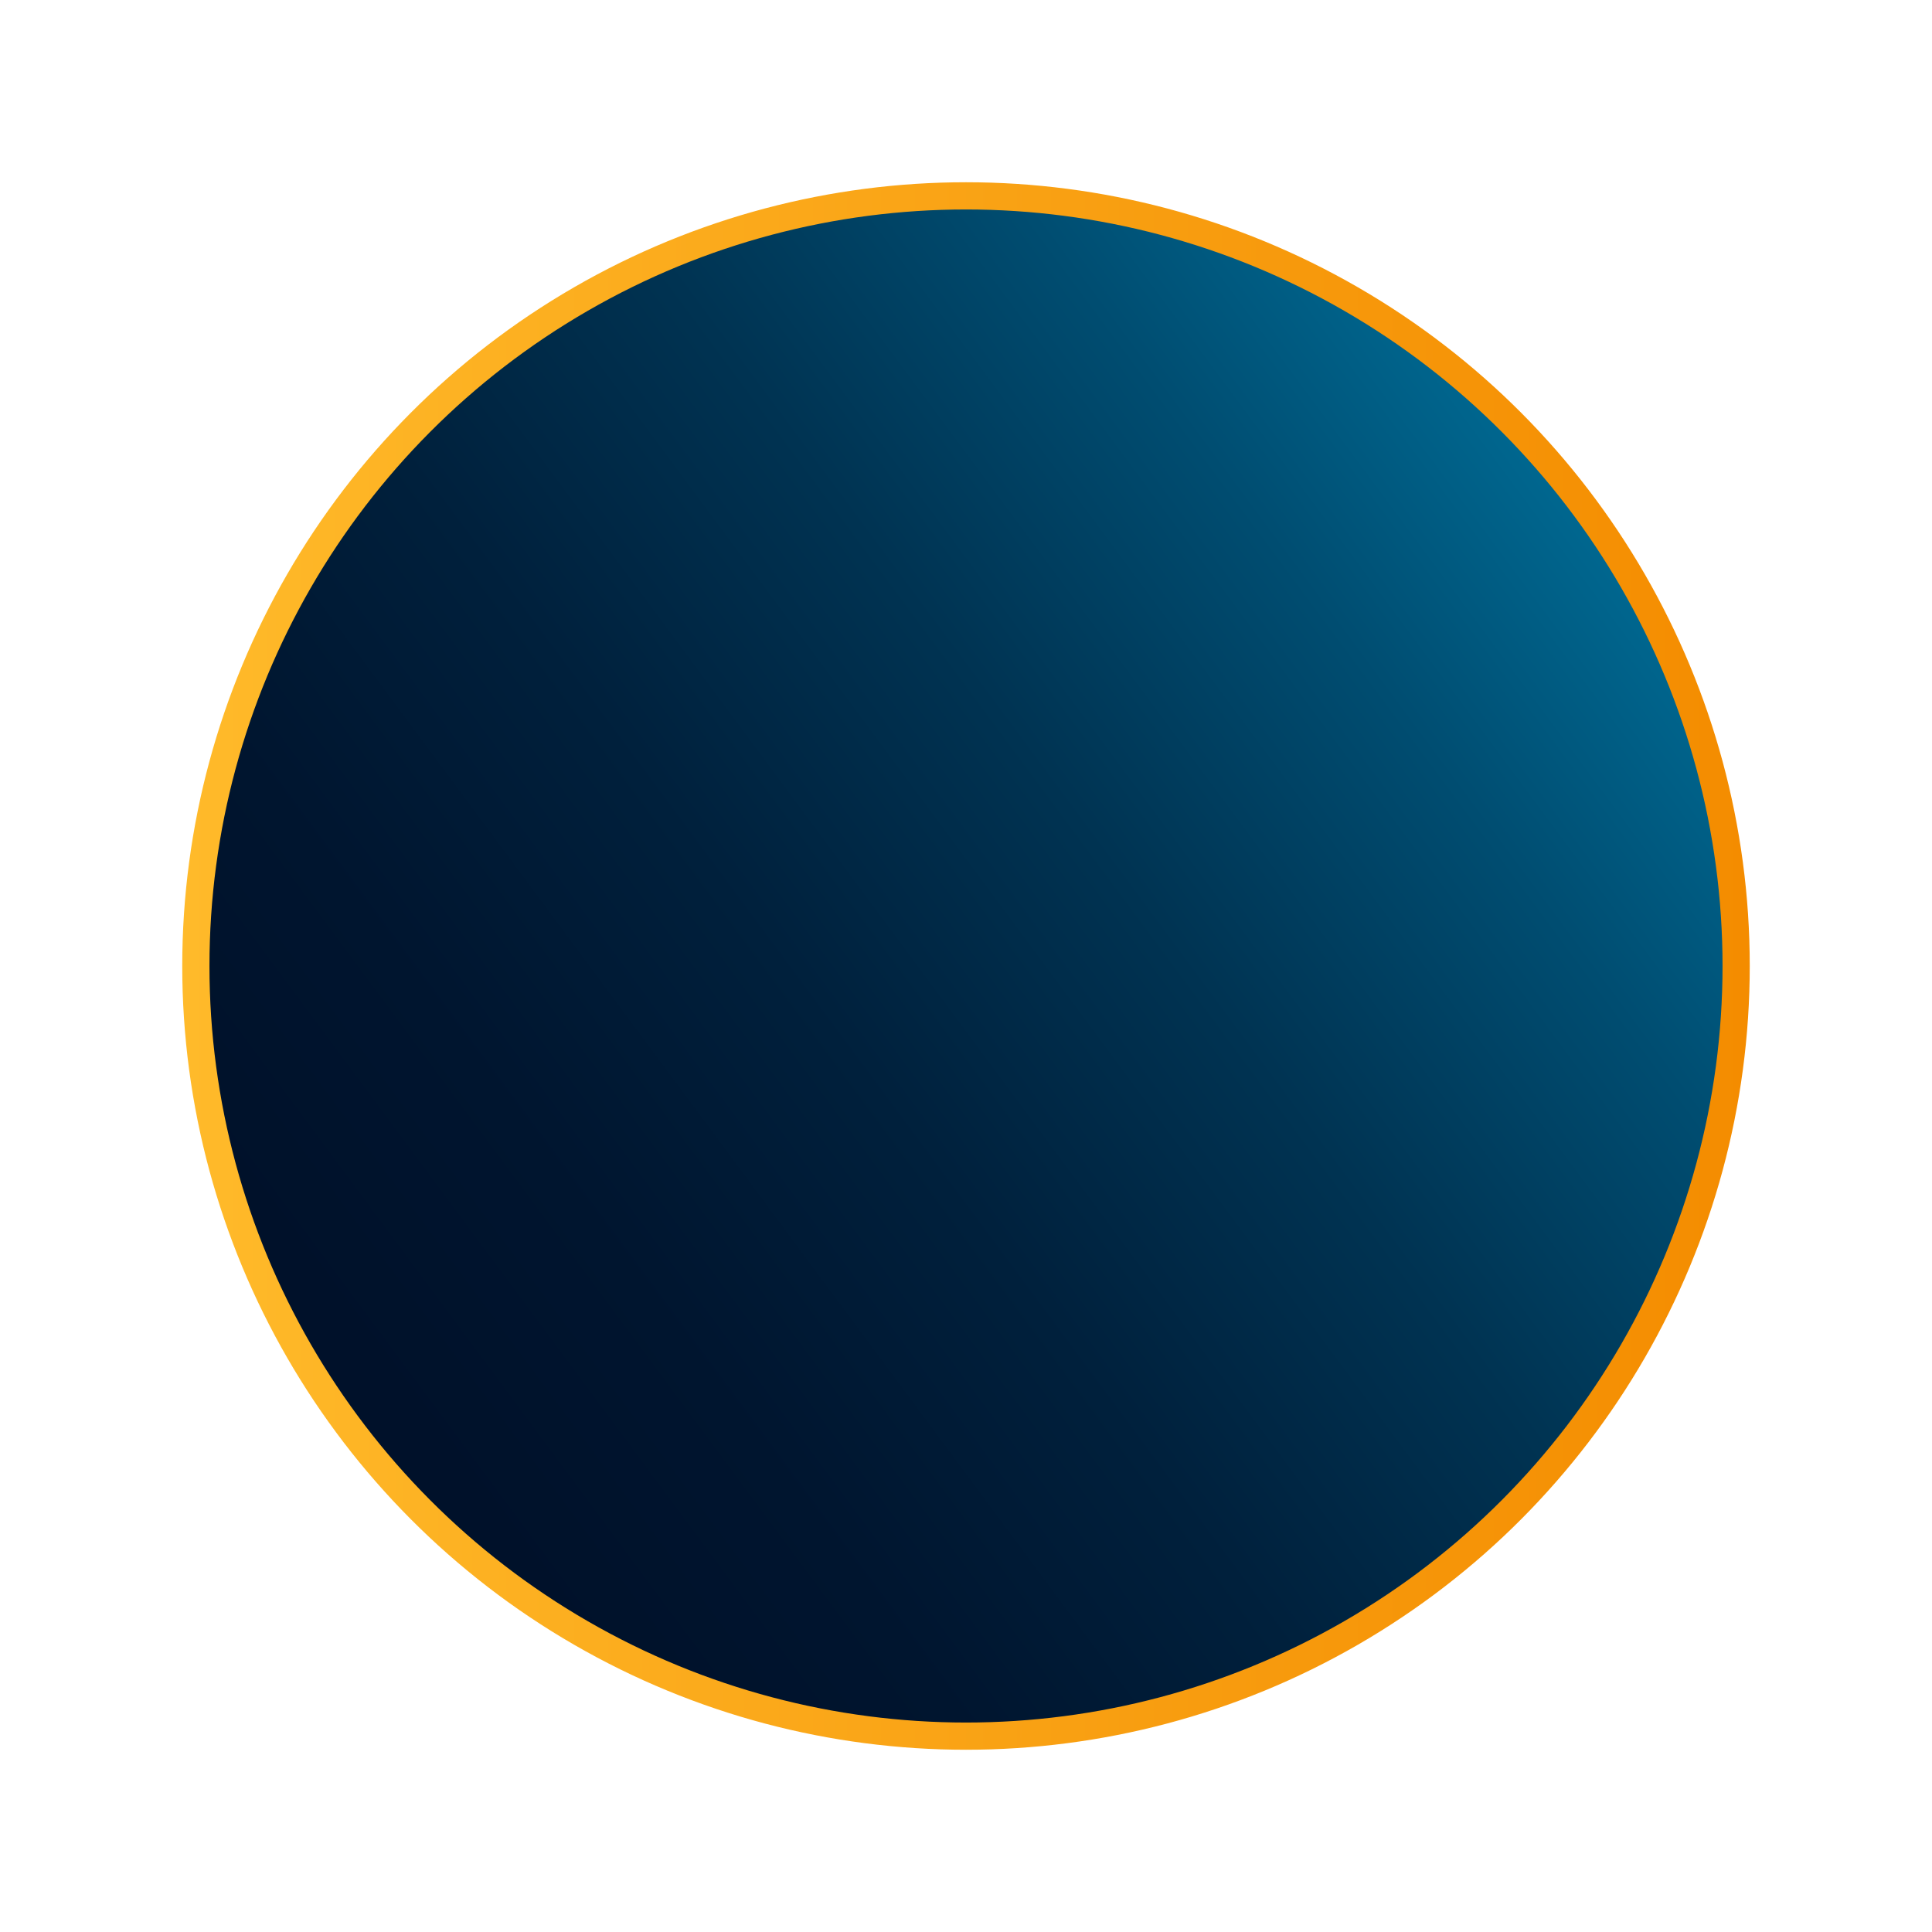 <svg xmlns="http://www.w3.org/2000/svg" viewBox="0 0 284 284"><defs/><linearGradient id="a" x1="-1459.43" x2="-1004.8" y1="454.45" y2="117.31" gradientUnits="userSpaceOnUse"><stop offset="0" stop-color="#00112a"/><stop offset=".14" stop-color="#00152f"/><stop offset=".3" stop-color="#00203c"/><stop offset=".47" stop-color="#003352"/><stop offset=".64" stop-color="#004d71"/><stop offset=".82" stop-color="#006f99"/><stop offset=".99" stop-color="#0097c9"/><stop offset="1" stop-color="#0099cb"/></linearGradient><path fill="url(#a)" d="M-1287.36 555.25c-126.14 0-228.4-102.26-228.4-228.4s102.26-228.4 228.4-228.4 228.4 102.26 228.4 228.4-102.26 228.4-228.4 228.4z"/><linearGradient id="b" x1="56.71" x2="282.06" y1="205.25" y2="38.14" gradientUnits="userSpaceOnUse"><stop offset="0" stop-color="#00112a"/><stop offset=".14" stop-color="#00152f"/><stop offset=".3" stop-color="#00203c"/><stop offset=".47" stop-color="#003352"/><stop offset=".64" stop-color="#004d71"/><stop offset=".82" stop-color="#006f99"/><stop offset=".99" stop-color="#0097c9"/><stop offset="1" stop-color="#0099cb"/></linearGradient><linearGradient id="c" x1="26.79" x2="257.21" y1="142" y2="142" gradientUnits="userSpaceOnUse"><stop offset="0" stop-color="#ffba2a"/><stop offset="1" stop-color="#f48c00"/></linearGradient><circle cx="142" cy="142" r="113.21" fill="url(#b)" stroke="url(#c)" stroke-miterlimit="10" stroke-width="4"/><linearGradient id="d" x1="-584.96" x2="-535.06" y1="351.8" y2="351.8" gradientUnits="userSpaceOnUse"><stop offset="0" stop-color="#ffba2a"/><stop offset="1" stop-color="#f48c00"/></linearGradient><linearGradient id="e" x1="-587.96" x2="-532.06" y1="351.8" y2="351.8" gradientUnits="userSpaceOnUse"><stop offset="0" stop-color="#ffba2a"/><stop offset="1" stop-color="#f48c00"/></linearGradient><circle cx="-560.01" cy="351.8" r="24.95" fill="url(#d)" stroke="url(#e)" stroke-miterlimit="10" stroke-width="6"/></svg>